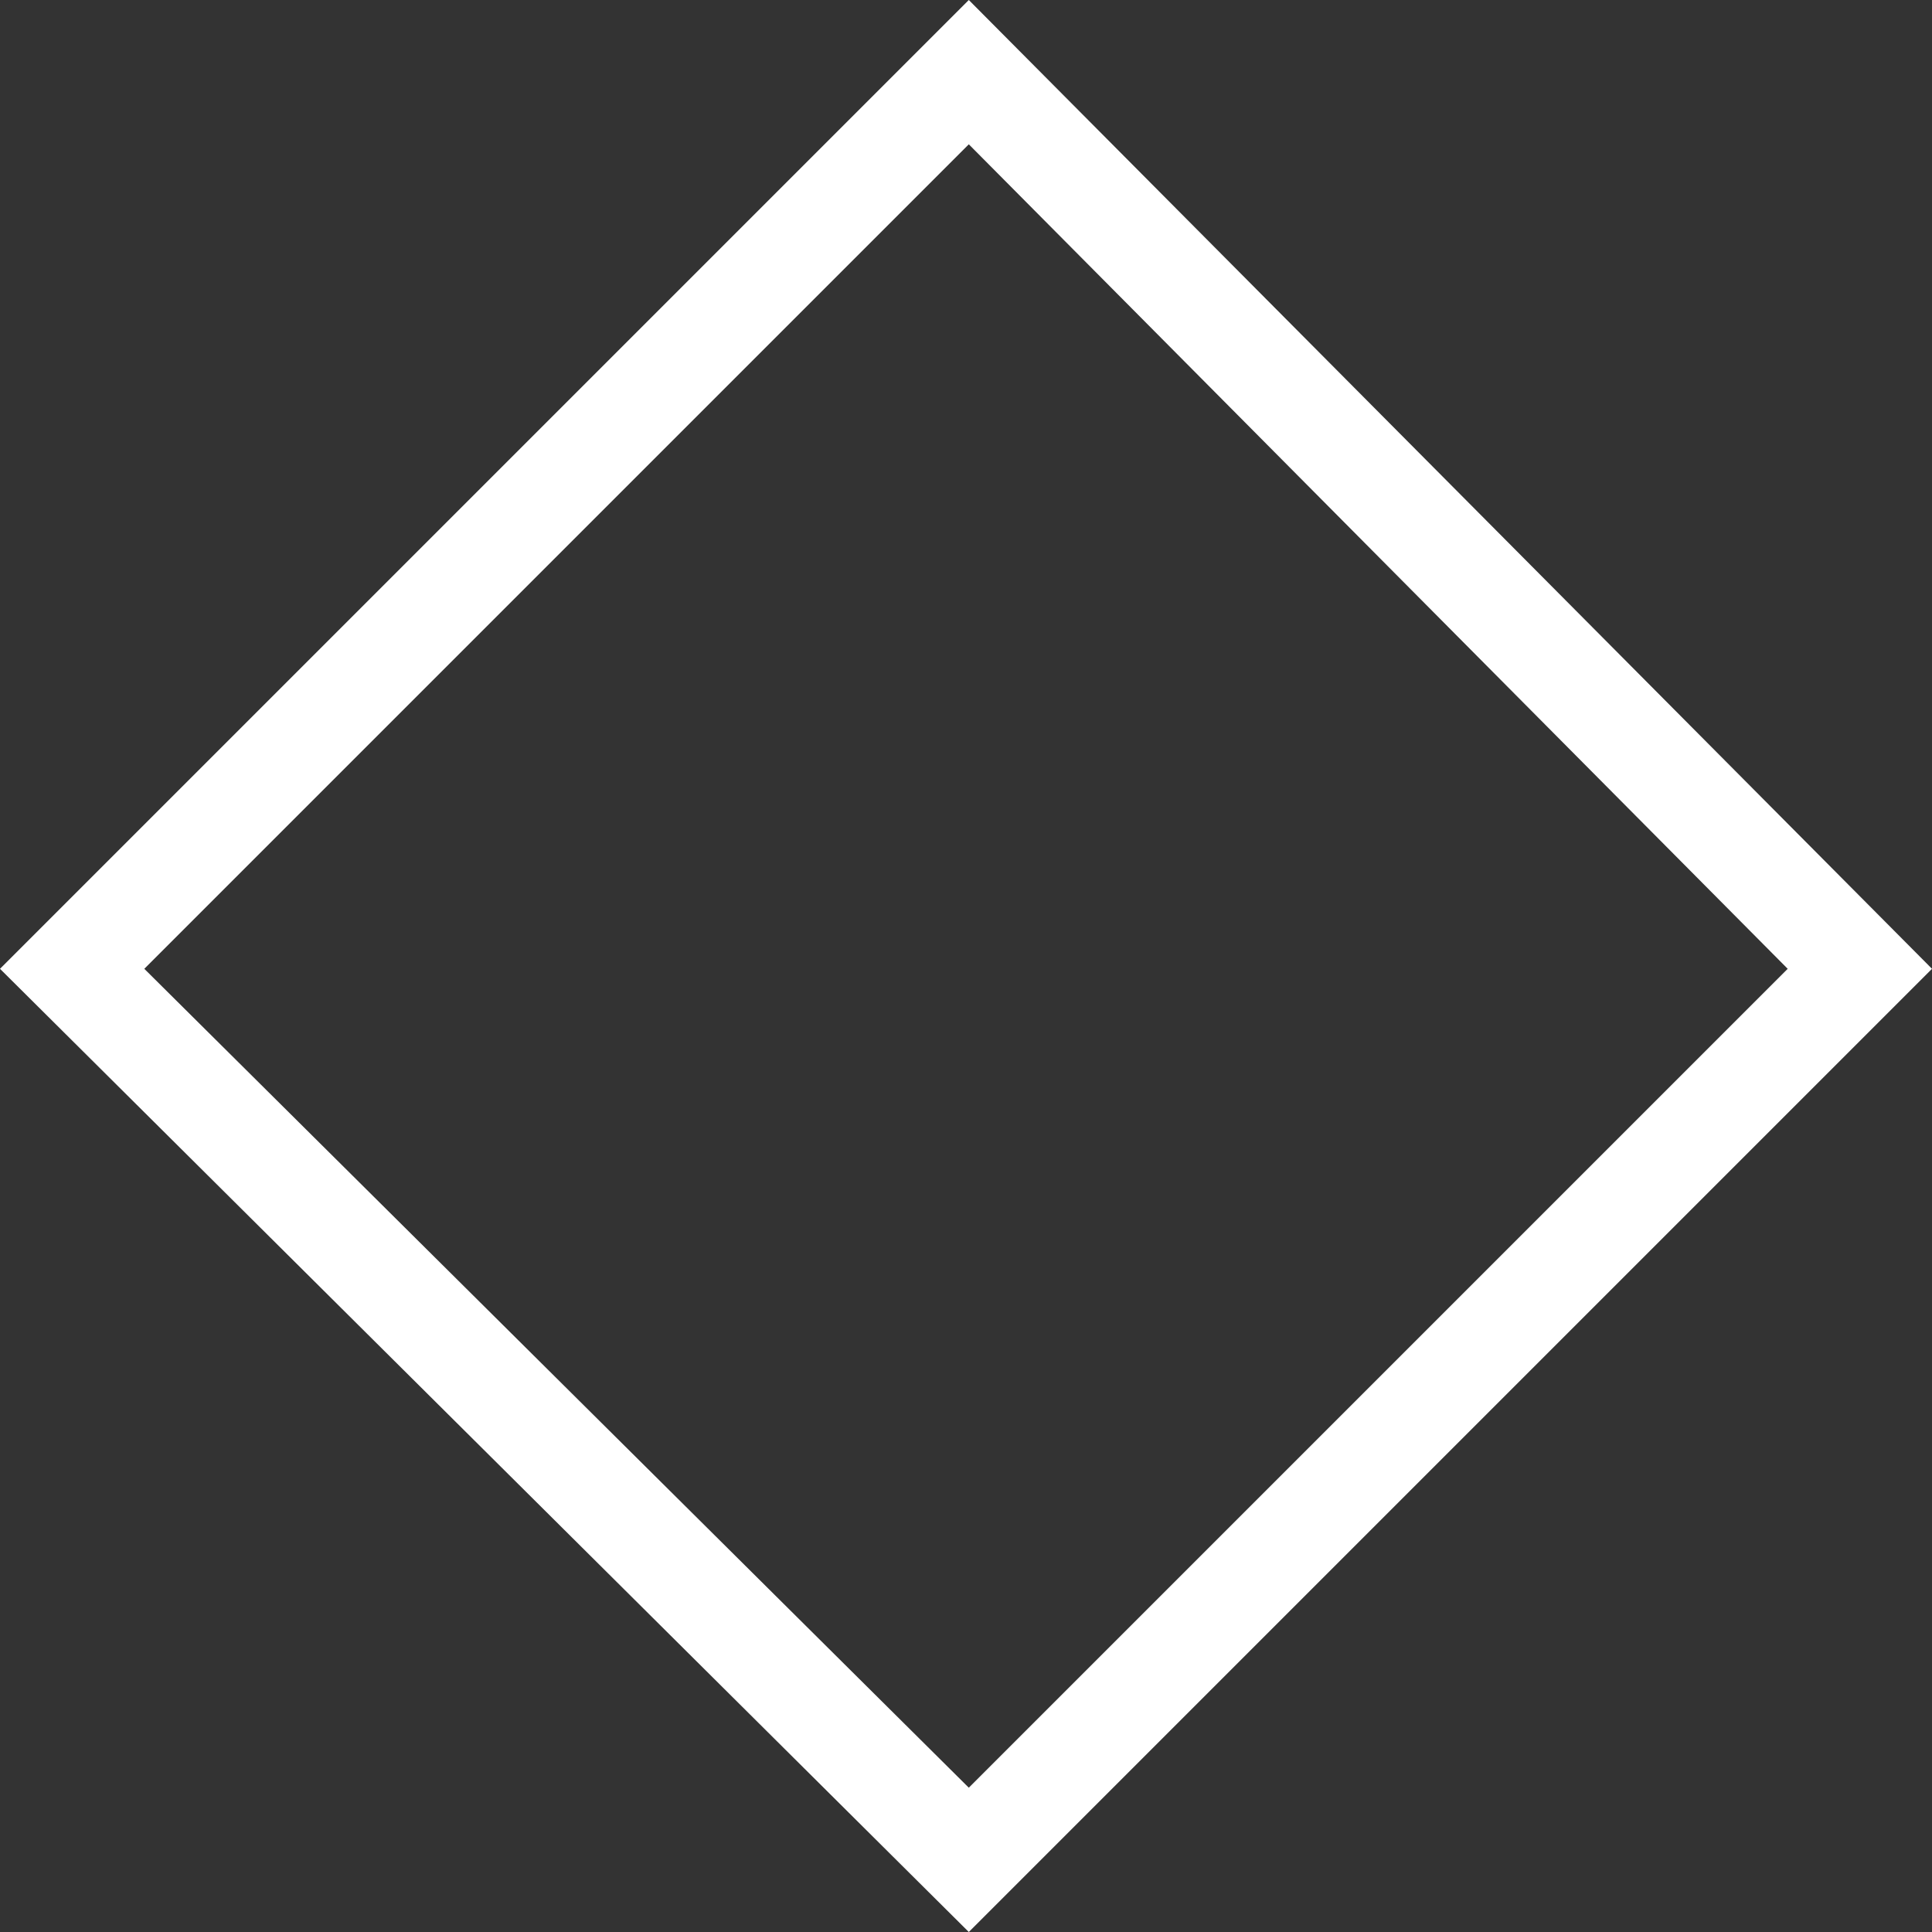 <svg xmlns="http://www.w3.org/2000/svg" viewBox="0 0 37.89 37.89"><rect x="0" y="0" width="37.89" height="37.89" fill="#333333" stroke="none"/><defs><style>.cls-1{fill:#fff;}</style></defs><g id="Layer_2" data-name="Layer 2"><g id="Layer_1-2" data-name="Layer 1"><path class="cls-1" d="M19,2.83,35.06,19,19,35.06,2.83,19,19,2.83M19,0,0,19,19,37.89,37.89,19,19,0Z"/></g></g></svg>